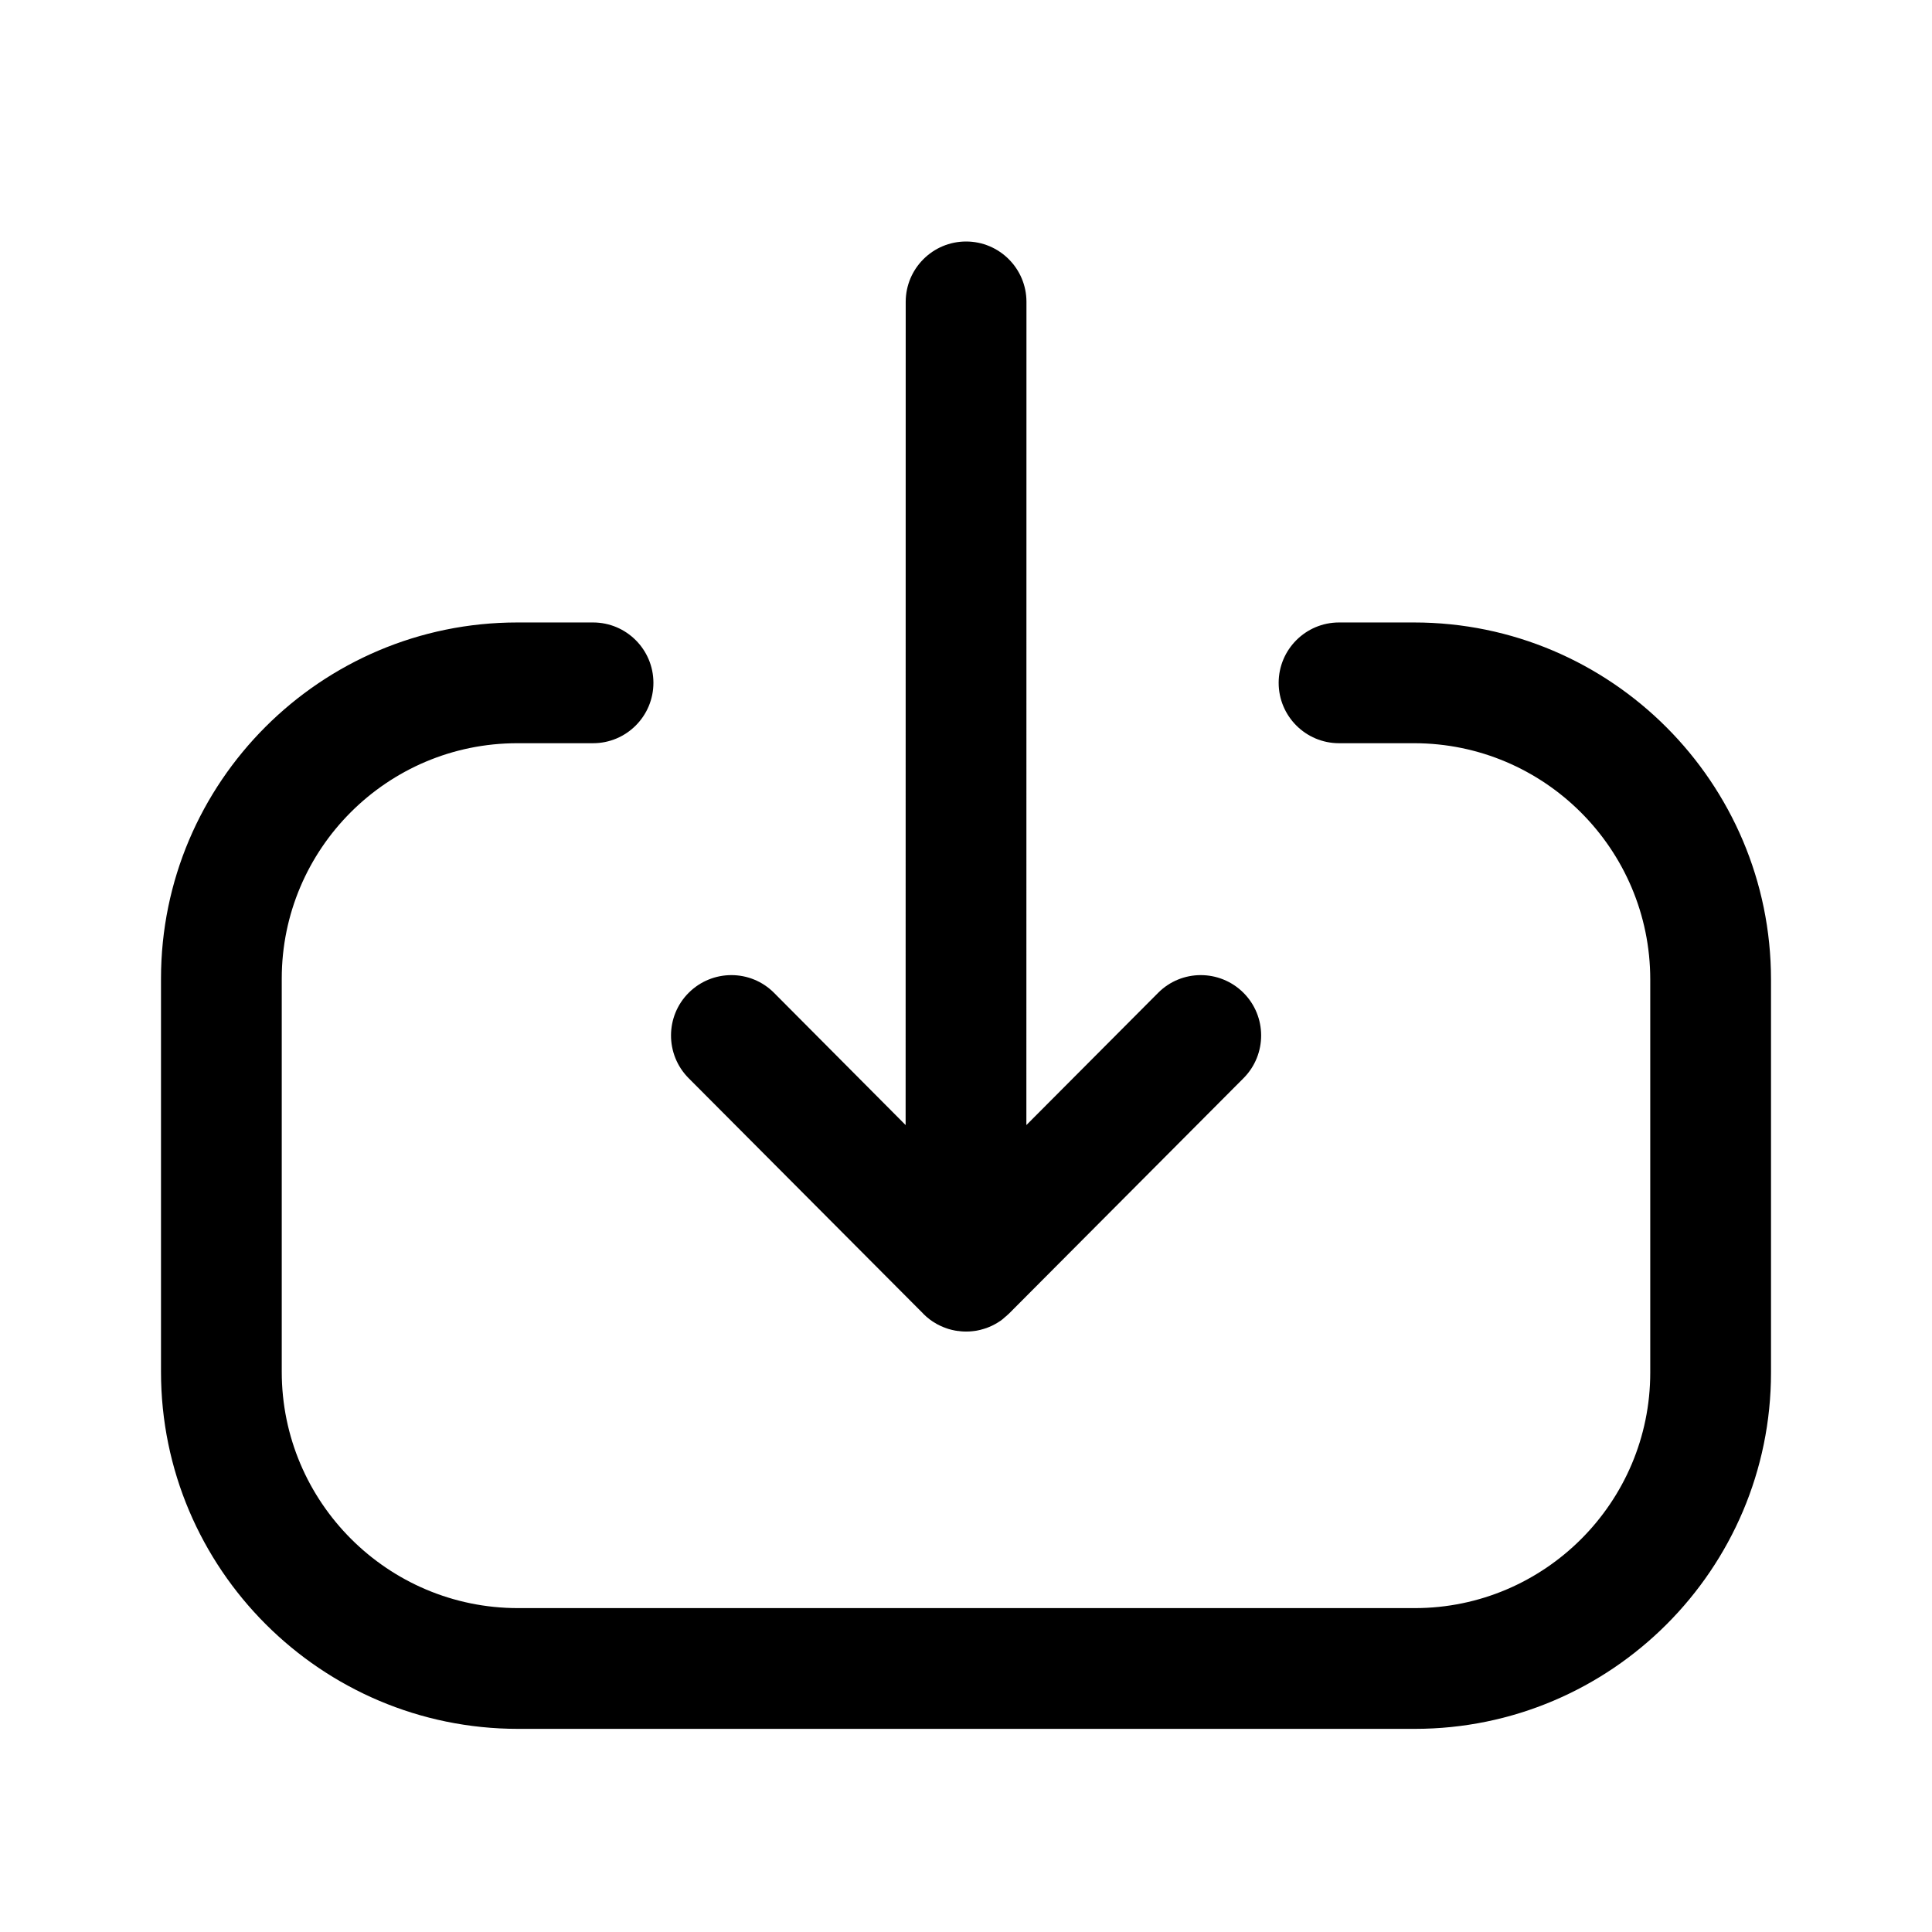 <svg width="48" height="48" viewBox="0 0 48 48" fill="none" xmlns="http://www.w3.org/2000/svg">
<path fill-rule="evenodd" clip-rule="evenodd" d="M14.734 15.465C15.562 15.465 16.234 16.137 16.234 16.965C16.234 17.793 15.562 18.465 14.734 18.465H12.852C9.624 18.465 7 21.087 7 24.313V34.083C7 37.321 9.632 39.953 12.87 39.953H35.15C38.374 39.953 41 37.327 41 34.103V24.335C41 21.097 38.366 18.465 35.132 18.465H33.268C32.44 18.465 31.768 17.793 31.768 16.965C31.768 16.137 32.44 15.465 33.268 15.465H35.132C40.022 15.465 44 19.445 44 24.335V34.103C44 38.983 40.028 42.953 35.15 42.953H12.87C7.98 42.953 4 38.975 4 34.083V24.313C4 19.433 7.97 15.465 12.852 15.465H14.734ZM24.002 6C24.83 6 25.502 6.672 25.502 7.5L25.5 27.952L28.772 24.668C29.356 24.08 30.304 24.08 30.892 24.664C31.478 25.248 31.48 26.198 30.896 26.786L25.077 32.627C25.02 32.686 24.959 32.74 24.893 32.788L25.064 32.64C24.999 32.705 24.929 32.764 24.855 32.816C24.81 32.847 24.764 32.875 24.716 32.901C24.693 32.914 24.669 32.926 24.644 32.938C24.601 32.958 24.556 32.977 24.51 32.994C24.487 33.002 24.464 33.009 24.441 33.016C24.385 33.034 24.327 33.048 24.268 33.059C24.255 33.061 24.242 33.063 24.23 33.065C24.183 33.072 24.133 33.077 24.082 33.08C24.055 33.081 24.028 33.082 24.002 33.082L23.922 33.076L23.798 33.068C23.789 33.067 23.78 33.066 23.772 33.065L24.002 33.082C23.912 33.082 23.824 33.074 23.737 33.059C23.676 33.048 23.619 33.034 23.562 33.017C23.54 33.01 23.518 33.002 23.496 32.994C23.45 32.978 23.404 32.959 23.36 32.938C23.333 32.925 23.307 32.912 23.28 32.898C23.243 32.877 23.208 32.855 23.173 32.833C23.149 32.817 23.126 32.8 23.102 32.783C23.045 32.74 22.991 32.693 22.941 32.643L22.94 32.64L17.108 26.786C16.524 26.198 16.526 25.248 17.112 24.664C17.7 24.08 18.648 24.08 19.232 24.668L22.5 27.952L22.502 7.5C22.502 6.672 23.174 6 24.002 6Z" fill="black"/>
</svg>
